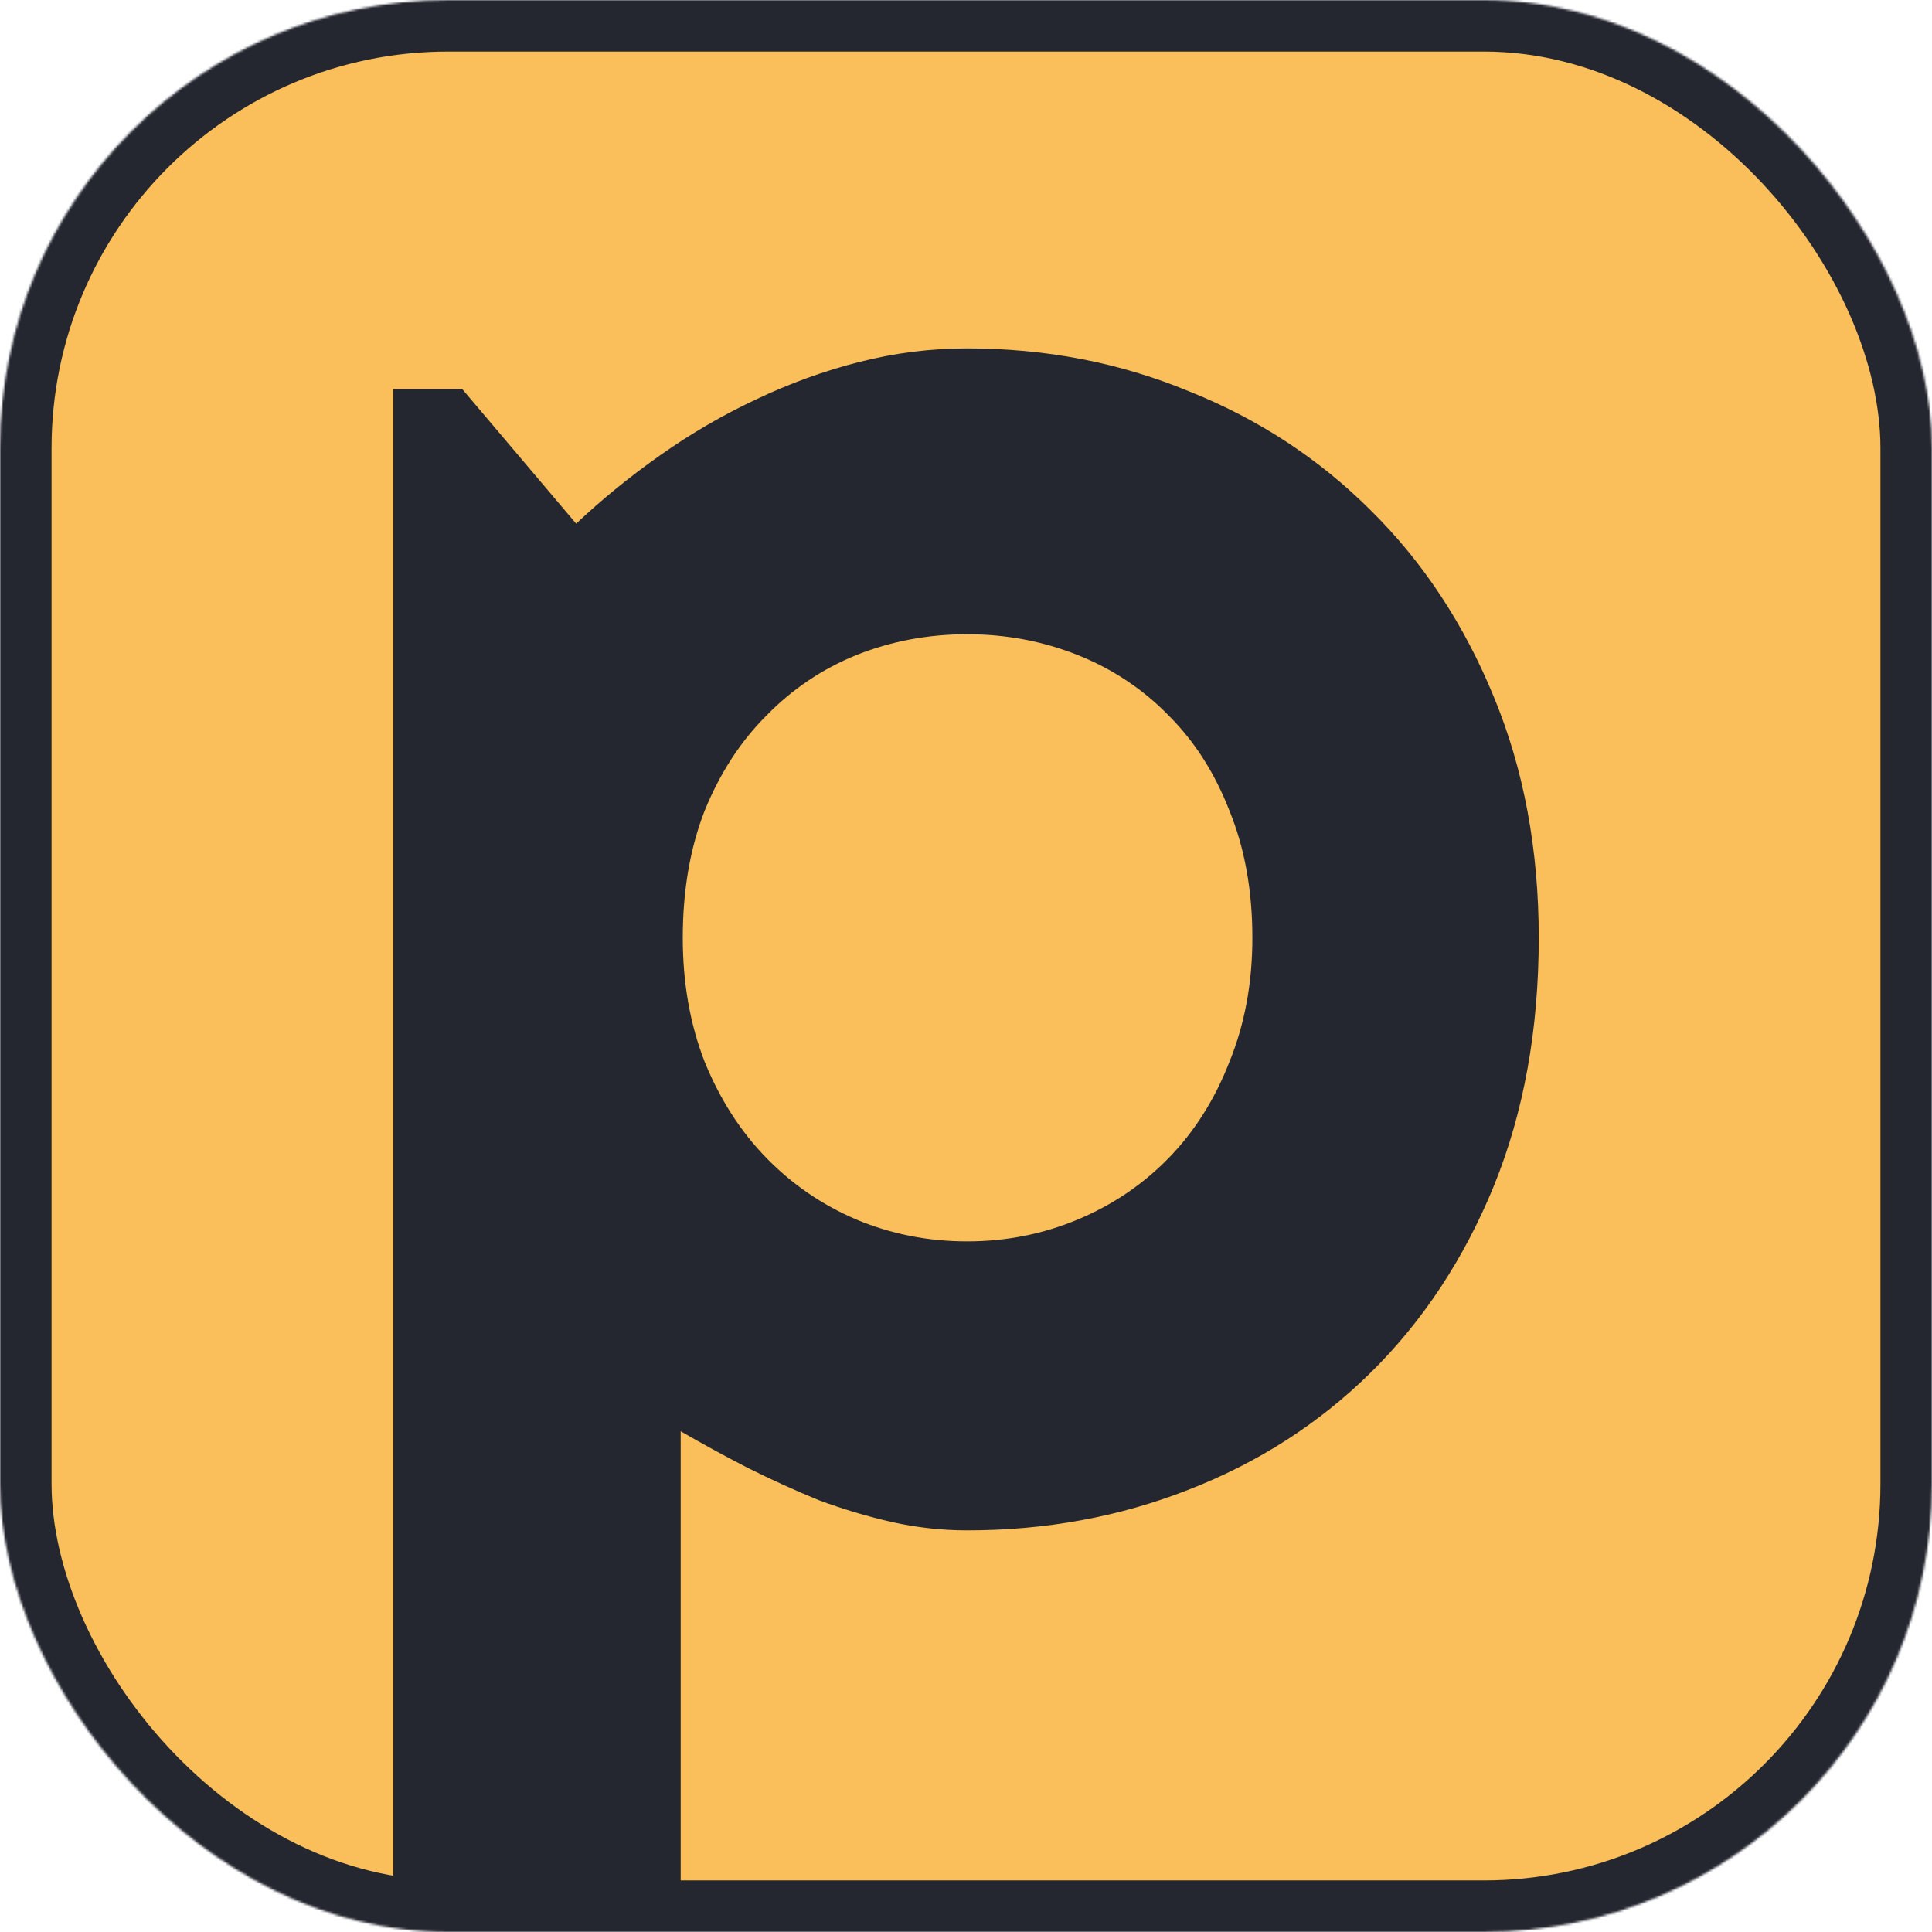 <svg width="862" xmlns="http://www.w3.org/2000/svg" height="862" id="screenshot-d0d0e09e-35ba-806c-8006-bffc5d17d119" viewBox="0 0 862 862" xmlns:xlink="http://www.w3.org/1999/xlink" fill="none" version="1.1"><g id="shape-d0d0e09e-35ba-806c-8006-bffc5d17d119" rx="0" ry="0"><g id="shape-d0d0e09e-35ba-806c-8006-bffc5d17d11a" rx="0" ry="0"><g clip-path="url(#render-2-d0d0e09e-35ba-806c-8006-bffc5d17d11b-clip)"><g mask="url(#render-2-d0d0e09e-35ba-806c-8006-bffc5d17d11b-mask)"><defs><filter id="render-2-d0d0e09e-35ba-806c-8006-bffc5d17d11b-filter"><feFlood flood-color="white" result="FloodResult"/><feComposite in="FloodResult" in2="SourceGraphic" operator="in" result="comp"/></filter><clipPath id="render-2-d0d0e09e-35ba-806c-8006-bffc5d17d11b-clip" class="mask-clip-path"><polyline points="0,0 862,0 862,862 0,862"/></clipPath><mask width="862" maskUnits="userSpaceOnUse" height="862" class="mask-shape" x="0" id="render-2-d0d0e09e-35ba-806c-8006-bffc5d17d11b-mask" data-old-y="0" data-old-width="862" data-old-x="0" y="0" data-old-height="862"><g filter="url(#render-2-d0d0e09e-35ba-806c-8006-bffc5d17d11b-filter)"><g id="shape-d0d0e09e-35ba-806c-8006-bffc5d17d11b"><g class="fills" id="fills-d0d0e09e-35ba-806c-8006-bffc5d17d11b"><rect rx="200" ry="200" x="0" y="0" transform="matrix(1, 0, 0, 1, 0, 0)" width="862" height="862" style="fill: rgb(255, 255, 255); fill-opacity: 1;"/></g></g></g></mask></defs><g id="shape-d0d0e09e-35ba-806c-8006-bffcdaf385c0"><g class="fills" id="fills-d0d0e09e-35ba-806c-8006-bffcdaf385c0"><rect rx="200" ry="200" x="0" y="0" transform="matrix(1, 0, 0, 1, 0, 0)" width="862" height="862" style="fill: rgb(250, 191, 90); fill-opacity: 1;"/></g><g id="strokes-39aed735-cd63-8041-8006-bffd70fc170e-d0d0e09e-35ba-806c-8006-bffcdaf385c0" class="strokes"><g class="inner-stroke-shape" transform="matrix(1, 0, 0, 1, 0, 0)"><defs><clipPath id="inner-stroke-render-4-d0d0e09e-35ba-806c-8006-bffcdaf385c0-0"><use href="#stroke-shape-render-4-d0d0e09e-35ba-806c-8006-bffcdaf385c0-0"/></clipPath><rect rx="200" ry="200" x="0" y="0" width="862" height="862" id="stroke-shape-render-4-d0d0e09e-35ba-806c-8006-bffcdaf385c0-0" style="fill: none; stroke-width: 8; stroke: rgb(36, 38, 48); stroke-opacity: 1;"/></defs><use href="#stroke-shape-render-4-d0d0e09e-35ba-806c-8006-bffcdaf385c0-0" clip-path="url('#inner-stroke-render-4-d0d0e09e-35ba-806c-8006-bffcdaf385c0-0')"/></g></g></g><g id="shape-d0d0e09e-35ba-806c-8006-bffc5d17d11d" rx="0" ry="0"><g id="shape-d0d0e09e-35ba-806c-8006-bffc5d17d120"><g class="fills" id="fills-d0d0e09e-35ba-806c-8006-bffc5d17d120"><rect rx="0" ry="0" x="574.667" y="2.355" transform="matrix(1, 0, 0, 1, 0, 0)" width="287.333" height="859.645" style="fill: rgb(250, 191, 90);"/></g></g><g id="shape-d0d0e09e-35ba-806c-8006-bffc5d17d121"><g class="fills" id="fills-d0d0e09e-35ba-806c-8006-bffc5d17d121"><rect rx="0" ry="0" x="287.333" y="0" transform="matrix(1, 0, 0, 1, 0, 0)" width="287.333" height="282.623" style="fill: rgb(250, 191, 90);"/></g></g><g id="shape-d0d0e09e-35ba-806c-8006-bffc5d17d122"><g class="fills" id="fills-d0d0e09e-35ba-806c-8006-bffc5d17d122"><rect rx="0" ry="0" x="0" y="2.355" transform="matrix(1, 0, 0, 1, 0, 0)" width="287.333" height="859.645" style="fill: rgb(250, 191, 90);"/></g></g></g><g id="shape-d0d0e09e-35ba-806c-8006-bffc5d17d11e" rx="0" ry="0"><g id="shape-d0d0e09e-35ba-806c-8006-bffc5d17d123"><g class="fills" id="fills-d0d0e09e-35ba-806c-8006-bffc5d17d123"><rect rx="0" ry="0" x="287.333" y="602.929" transform="matrix(1, 0, 0, 1, 0, 0)" width="287.333" height="259.071" style="fill: rgb(250, 191, 90);"/></g></g></g><g id="shape-d0d0e09e-35ba-806c-8006-bffc5d17d11f"><g class="fills" id="fills-d0d0e09e-35ba-806c-8006-bffc5d17d11f"><path d="M303.697,862L175.462,862L175.462,173.595L206.238,173.595L257.066,233.639C268.569,222.778,281.159,212.538,294.837,202.919C308.516,193.299,322.661,185.077,337.272,178.25C352.194,171.113,367.582,165.528,383.437,161.494C399.291,157.46,415.301,155.443,431.467,155.443C466.595,155.443,499.549,161.804,530.325,174.526C561.412,186.938,588.457,204.626,611.462,227.588C634.777,250.55,653.121,278.323,666.487,310.904C679.855,343.176,686.538,379.015,686.538,418.422C686.538,459.384,679.855,496.308,666.487,529.202C653.121,561.782,634.777,589.556,611.462,612.518C588.457,635.17,561.412,652.547,530.325,664.648C499.549,676.75,466.595,682.802,431.467,682.802C420.275,682.802,409.083,681.559,397.893,679.076C387.012,676.596,376.131,673.337,365.25,669.304C354.681,664.959,344.111,660.147,333.541,654.874C323.282,649.597,313.334,644.169,303.697,638.582L303.697,862L303.697,862M558.77,418.422C558.77,397.322,555.351,378.393,548.511,361.637C541.982,344.881,532.967,330.764,521.466,319.282C509.962,307.492,496.439,298.492,480.895,292.286C465.353,286.08,448.876,282.976,431.467,282.976C414.058,282.976,397.582,286.08,382.038,292.286C366.805,298.492,353.438,307.492,341.935,319.282C330.433,330.764,321.262,344.881,314.422,361.637C307.894,378.393,304.63,397.322,304.63,418.422C304.63,438.594,307.894,457.057,314.422,473.813C321.262,490.57,330.433,504.843,341.935,516.634C353.438,528.427,366.805,537.58,382.038,544.097C397.582,550.613,414.058,553.872,431.467,553.872C448.876,553.872,465.353,550.613,480.895,544.097C496.439,537.58,509.962,528.427,521.466,516.634C532.967,504.843,541.982,490.57,548.511,473.813C555.351,457.057,558.77,438.594,558.77,418.422L558.77,418.422" style="fill: rgb(36, 38, 48);"/></g></g><g id="shape-d0d0e09e-35ba-806c-8006-bffc5d17d11c"><g class="fills" id="fills-d0d0e09e-35ba-806c-8006-bffc5d17d11c"><rect rx="200" ry="200" x="0" y="0" transform="matrix(1, 0, 0, 1, 0, 0)" width="862" height="862"/></g><g id="strokes-39aed735-cd63-8041-8006-bffd71004eea-d0d0e09e-35ba-806c-8006-bffc5d17d11c" class="strokes"><g class="stroke-shape"><rect rx="200" ry="200" x="0" y="0" transform="matrix(1, 0, 0, 1, 0, 0)" width="862" height="862" style="fill: none; stroke-width: 46; stroke: rgb(36, 38, 48); stroke-opacity: 1;"/></g></g></g></g></g></g></g></svg>